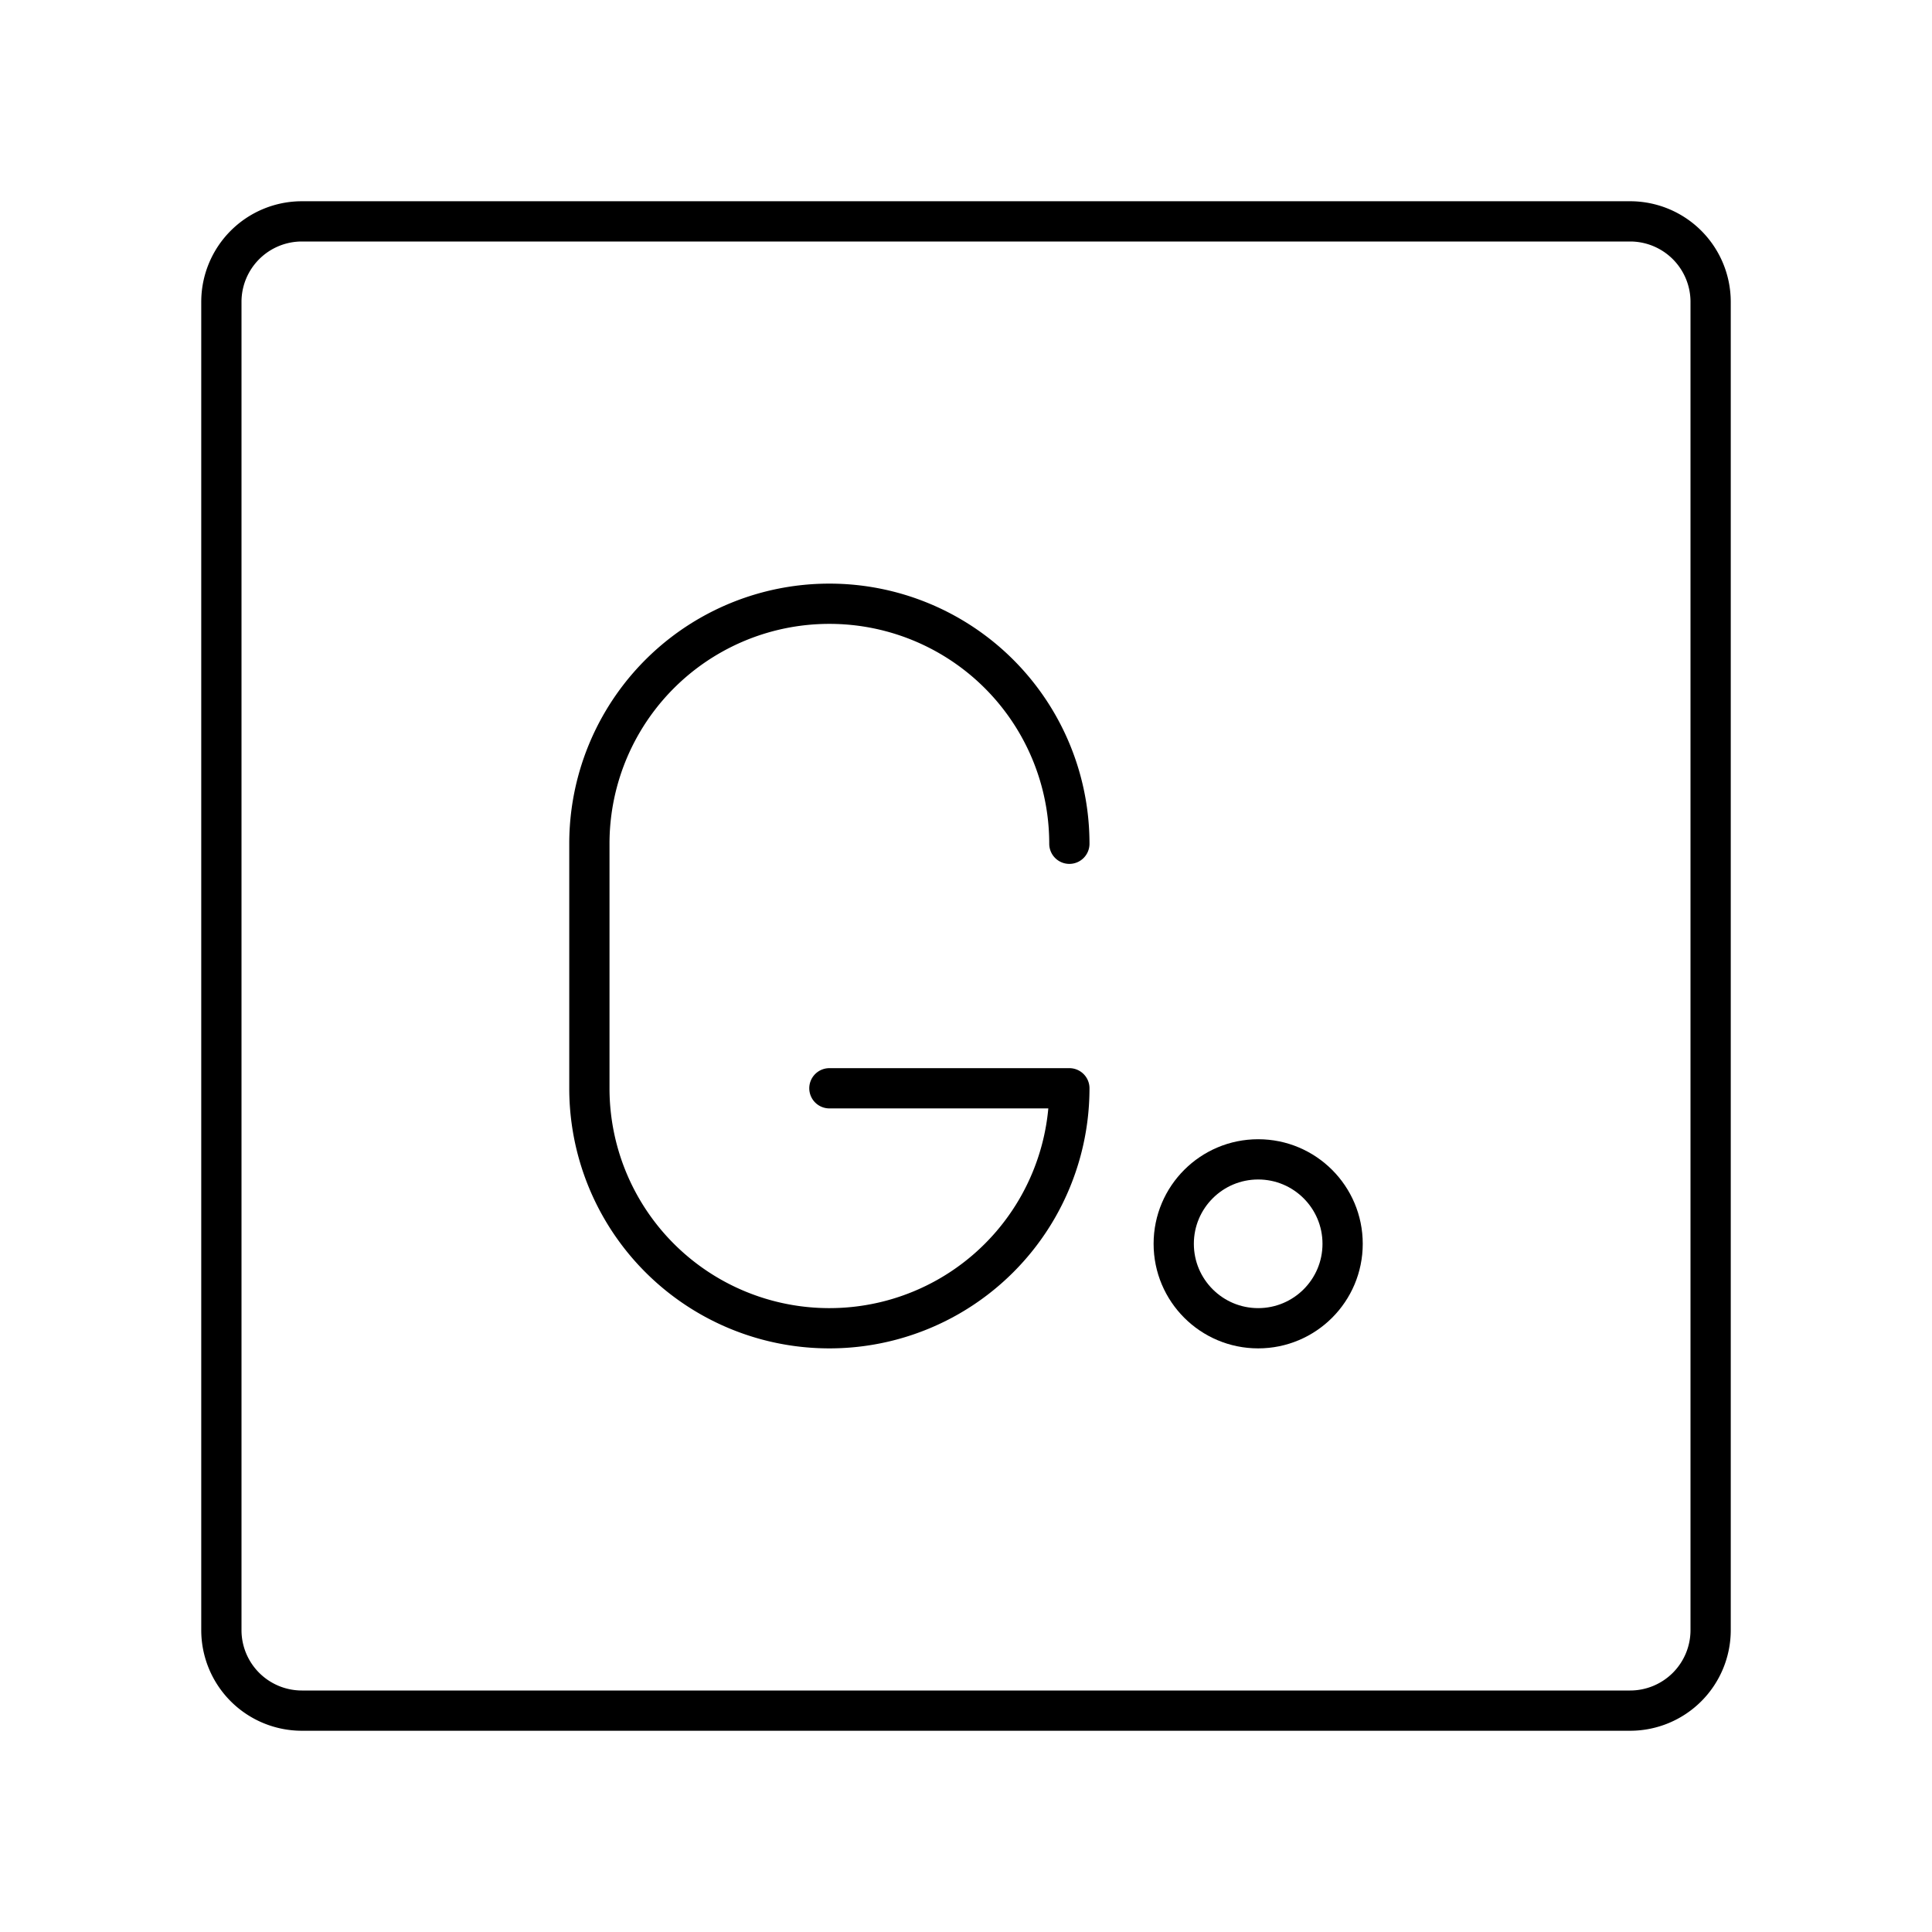 <svg xmlns="http://www.w3.org/2000/svg" width="1em" height="1em" viewBox="0 0 48 48"><path fill="none" stroke="currentColor" stroke-linecap="round" stroke-linejoin="round" d="M40.5 5.5h-33a2 2 0 0 0-2 2v33a2 2 0 0 0 2 2h33a2 2 0 0 0 2-2v-33a2 2 0 0 0-2-2"/><path fill="none" stroke="currentColor" stroke-linecap="round" stroke-linejoin="round" d="M26.568 20.963A5.96 5.96 0 0 0 20.606 15h0a5.96 5.96 0 0 0-5.963 5.962v6.075A5.96 5.96 0 0 0 20.606 33h0a5.96 5.96 0 0 0 5.962-5.962h-5.962"/><circle cx="31.259" cy="30.902" r="2.098" fill="none" stroke="currentColor" stroke-linecap="round" stroke-linejoin="round"/></svg>